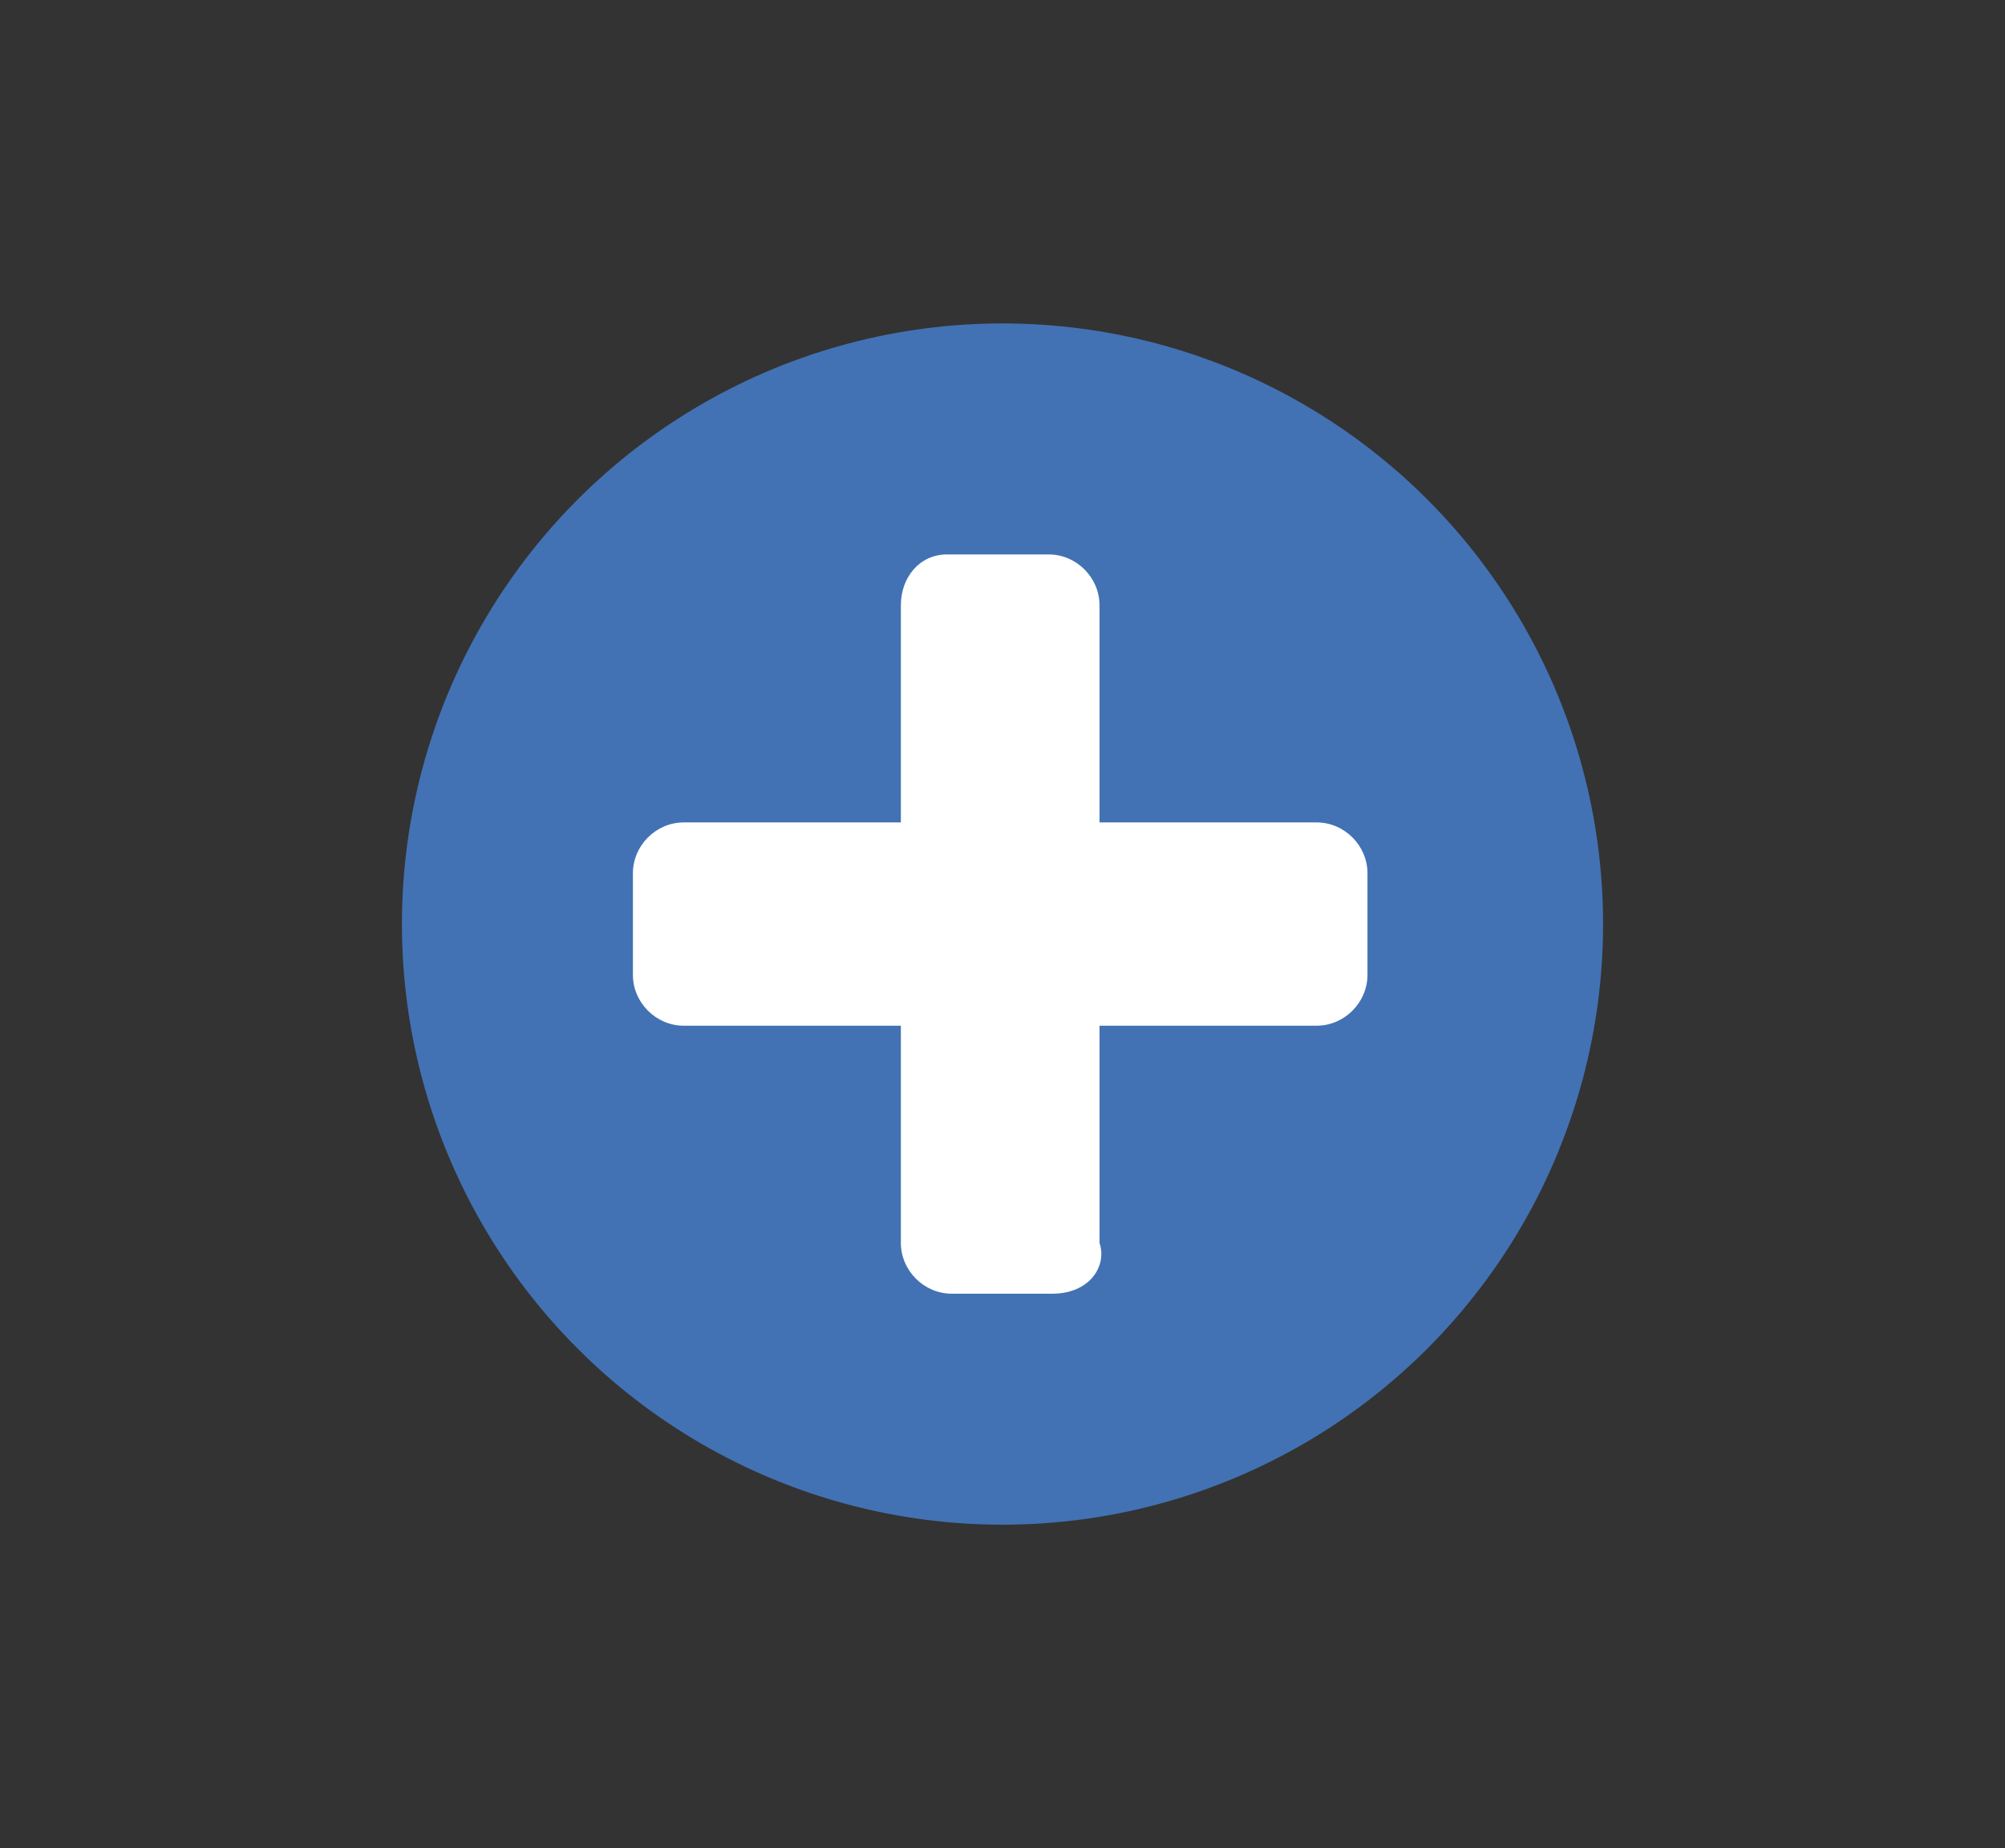 <?xml version="1.0" encoding="utf-8"?>
<!-- Generator: Adobe Illustrator 19.2.1, SVG Export Plug-In . SVG Version: 6.00 Build 0)  -->
<svg version="1.1" id="Capa_1" xmlns="http://www.w3.org/2000/svg" xmlns:xlink="http://www.w3.org/1999/xlink" x="0px" y="0px"
   viewBox="0 0 43.4 40" style="enable-background:new 0 0 43.4 40;" xml:space="preserve">
<rect x="0" y="0" width="43.4" height="40" fill="#333333" stroke="none"/>
<style type="text/css">
  .st0{fill:#4272b4;}
  .st1{fill:#FFFFFF;}
</style>
<title>logo-agregar</title>
<circle class="st0" cx="21.7" cy="20" r="13"/>
<path class="st1" d="M23.6,27.7c-0.2,0.2-0.5,0.3-0.8,0.3h-2.2c-0.6,0-1.1-0.5-1.1-1.1l0,0v-4.7h-4.7c-0.6,0-1.1-0.5-1.1-1.1l0,0
  v-2.2c0-0.6,0.5-1.1,1.1-1.1l0,0h4.7v-4.7c0-0.6,0.4-1.1,1-1.1c0,0,0,0,0,0h2.2c0.6,0,1.1,0.5,1.1,1.1l0,0v4.7h4.7
  c0.6,0,1.1,0.5,1.1,1.1l0,0v2.2c0,0.6-0.5,1.1-1.1,1.1l0,0h-4.7v4.7C23.9,27.2,23.8,27.5,23.6,27.7z"/>
</svg>
